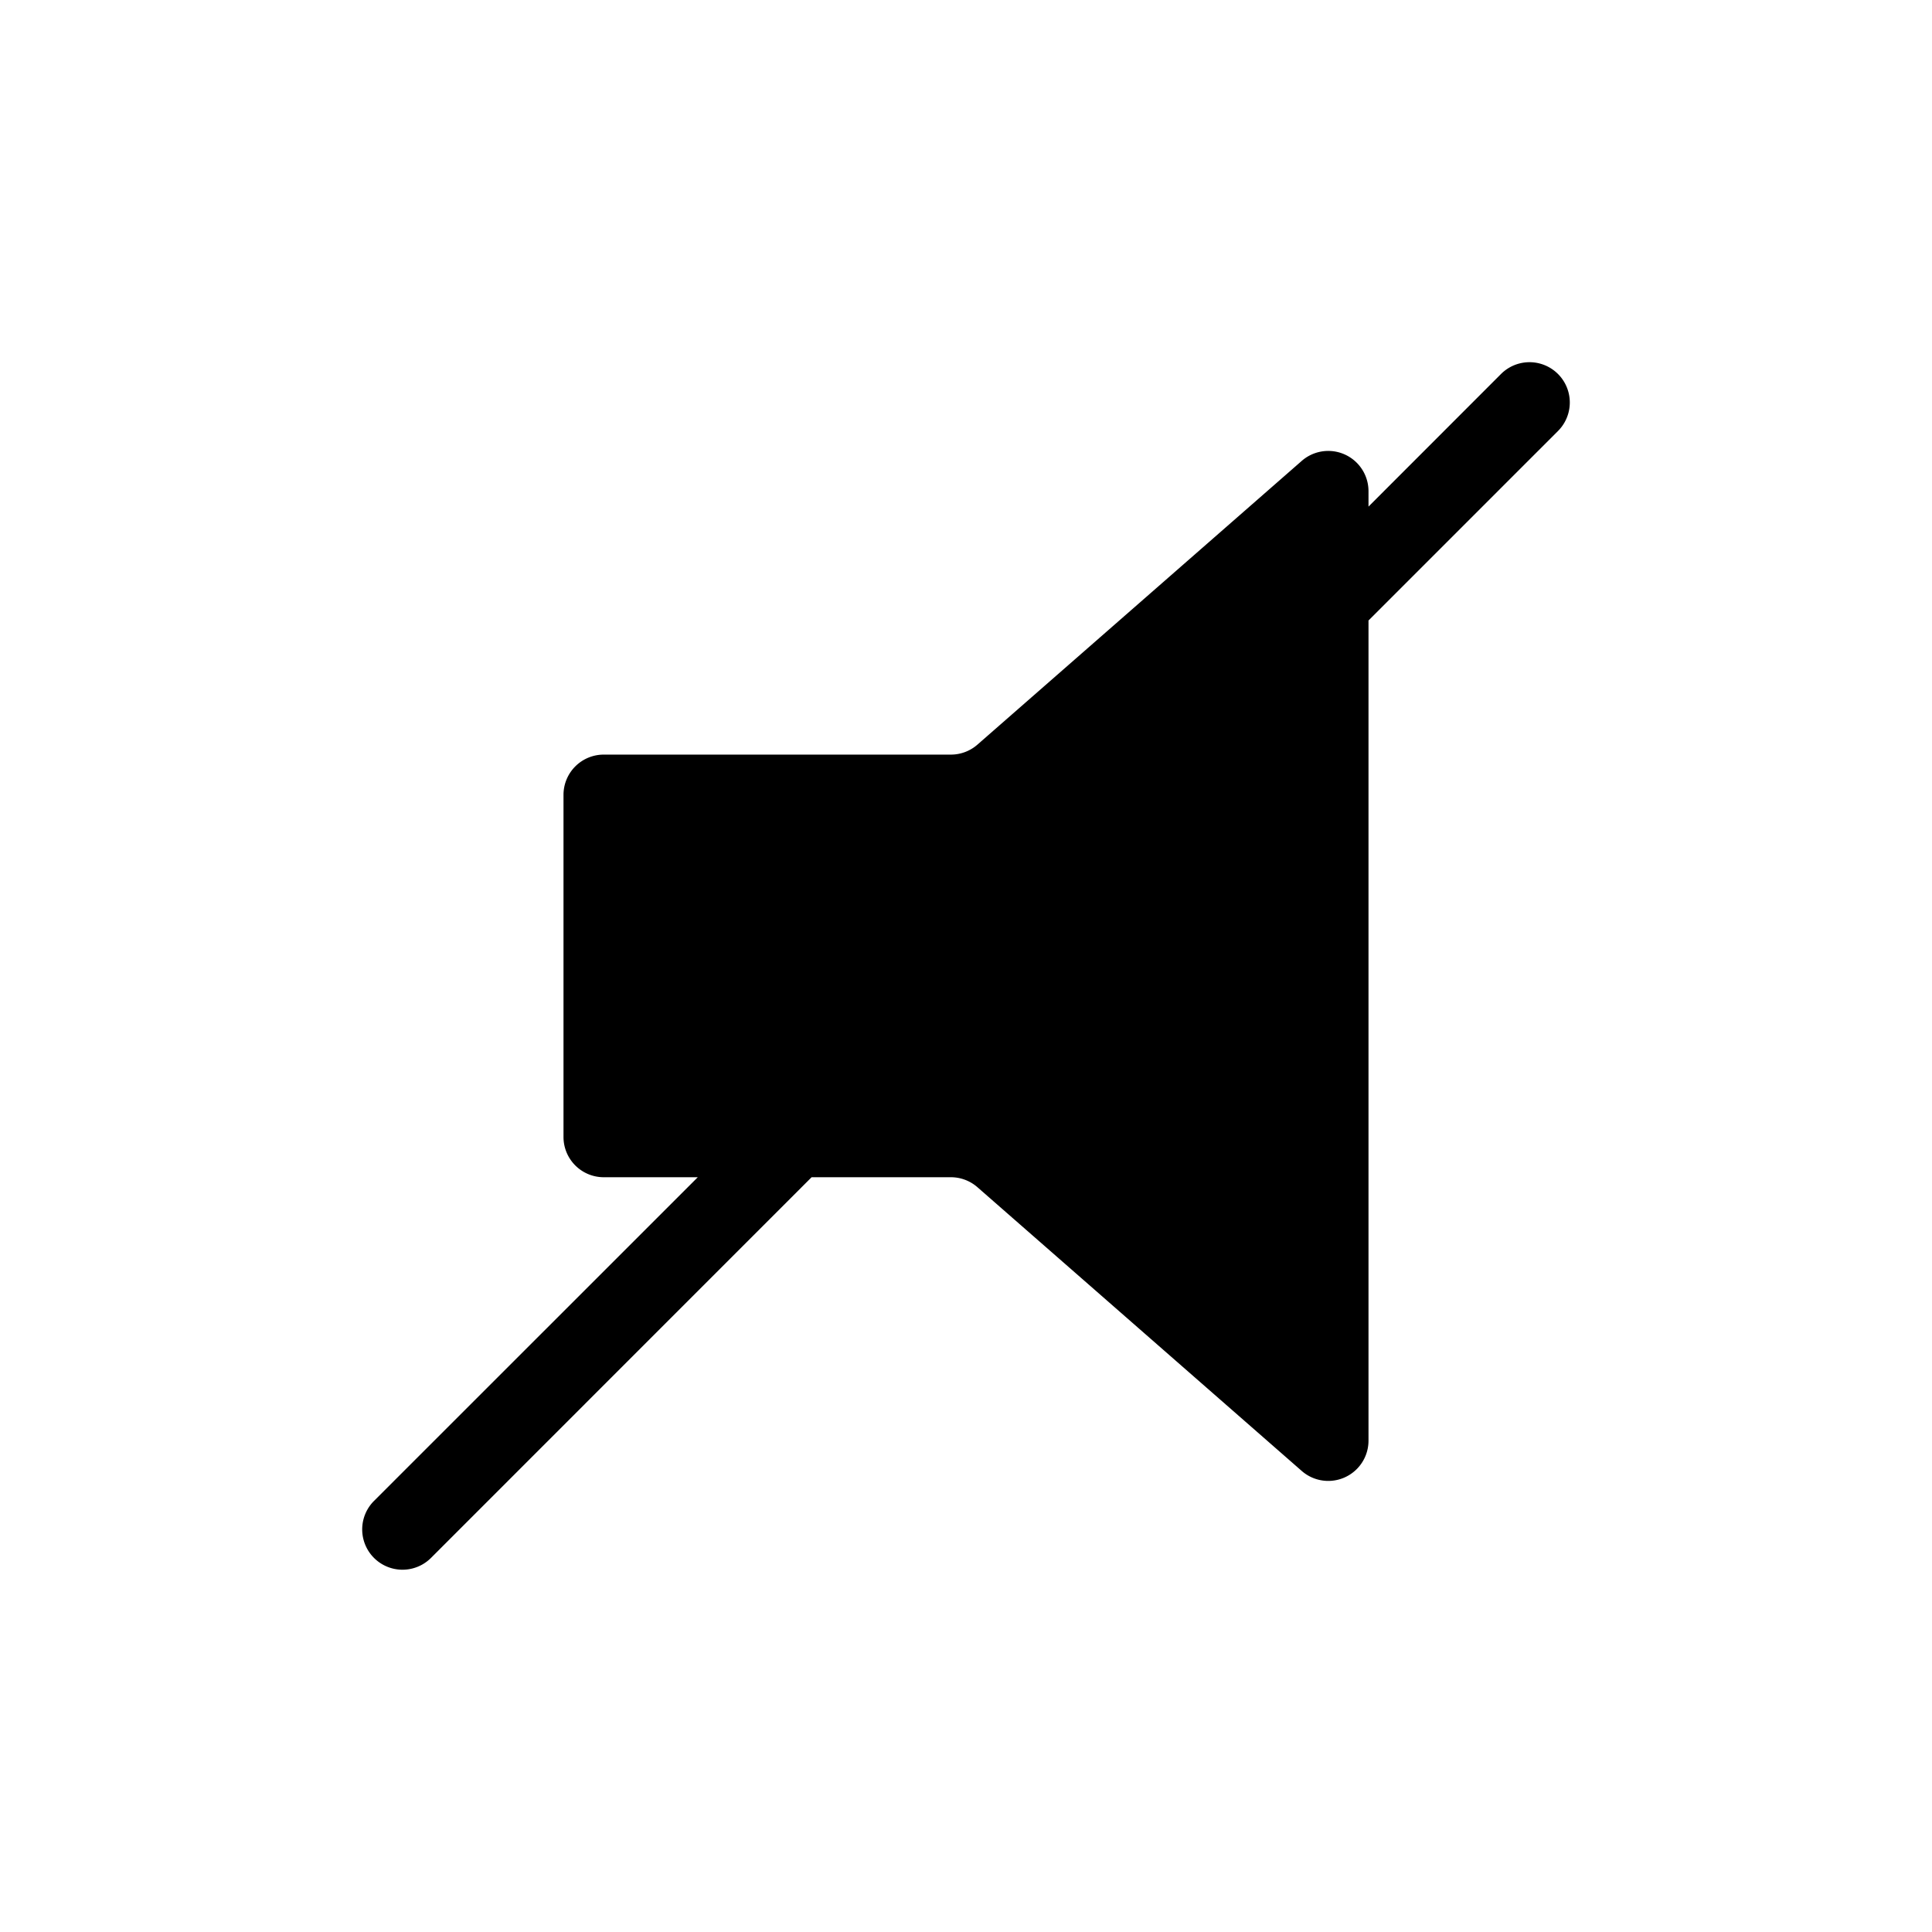 <svg xmlns="http://www.w3.org/2000/svg" viewBox="0 0 24 24">
  <path fill="black" d="M19.354 5.354a.5.5 0 00-.708-.708L17 6.293v-.191a.5.5 0 00-.83-.376L12.142 9.25a.5.5 0 01-.329.124H7.5a.5.5 0 00-.5.5v4.25a.5.5 0 00.5.5h1.168l-4.022 4.021a.5.5 0 00.708.708l4.728-4.729h1.73a.5.5 0 01.33.124l4.029 3.525a.5.5 0 00.829-.376V7.708l2.354-2.354z"/>
</svg>
